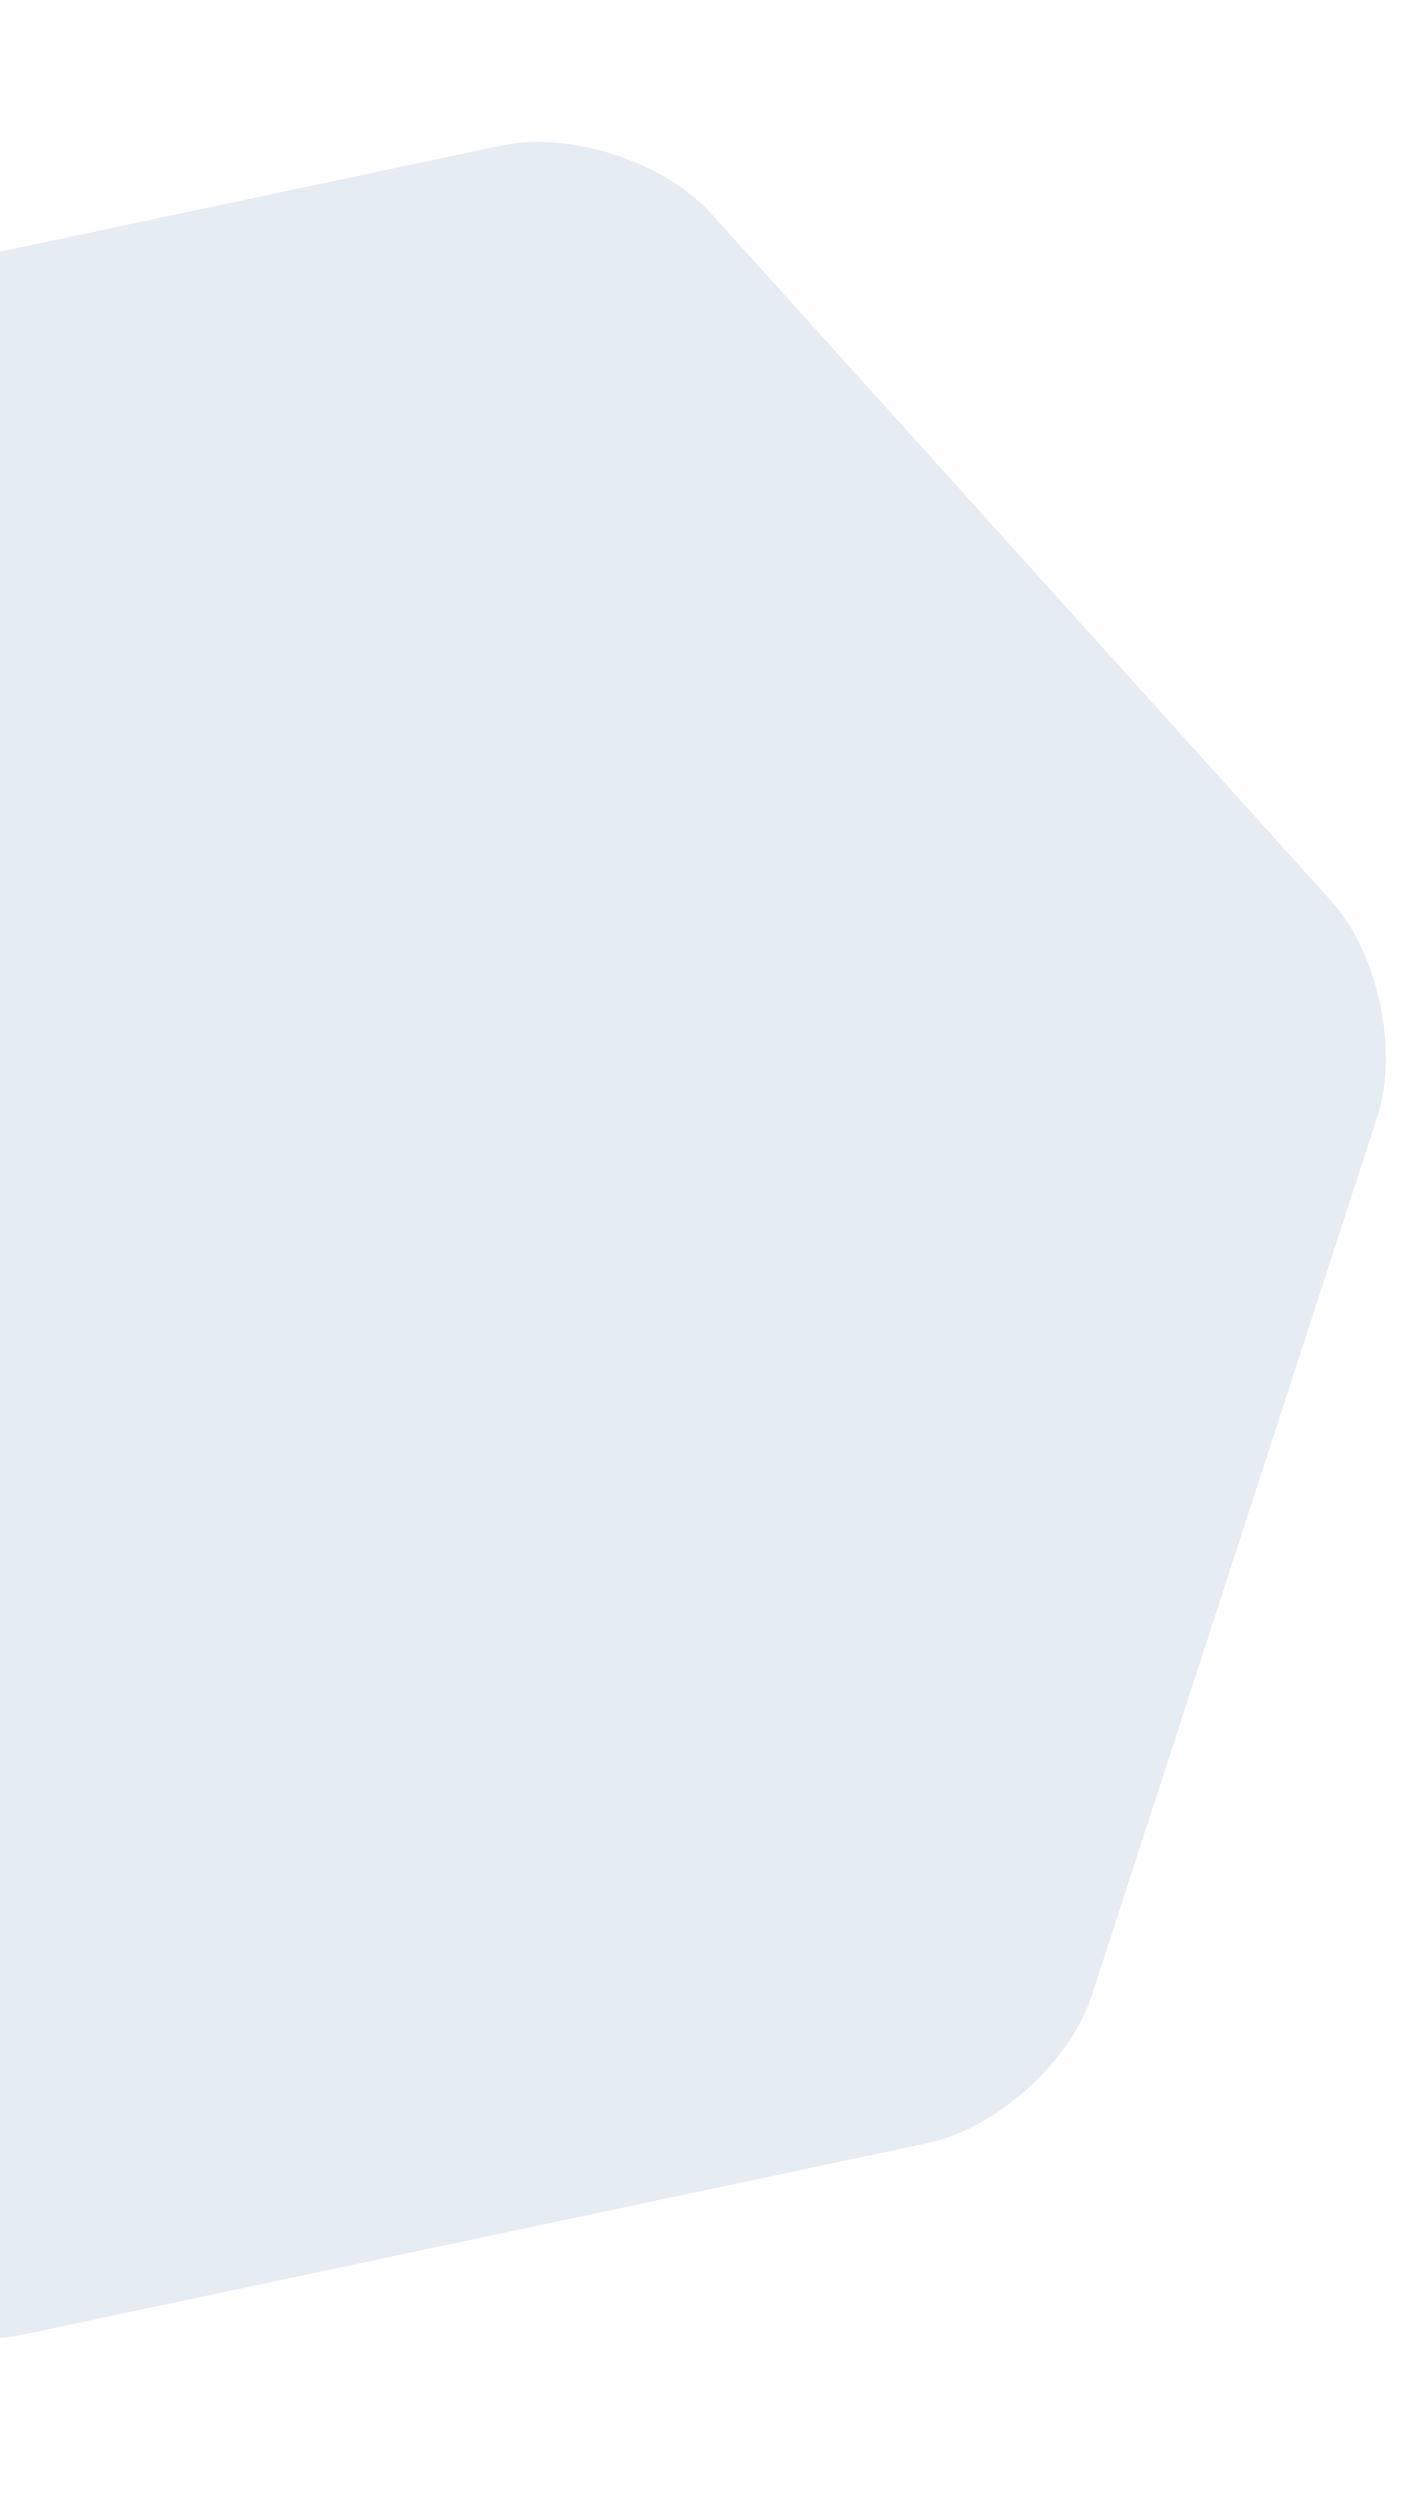 <svg xmlns="http://www.w3.org/2000/svg" width="143" height="253" viewBox="0 0 143 253">
    <path fill="#DFE8EF" fill-opacity=".9" fill-rule="evenodd" d="M93.885 216.877c6.94-1.471 14.41-8.183 16.598-14.917l28.903-88.953c2.188-6.735.089-16.556-4.66-21.824l-62.732-69.55c-4.748-5.27-14.312-8.377-21.25-6.905l-91.632 19.394c-6.94 1.471-14.407 8.184-16.595 14.918l-28.903 88.953c-2.188 6.735-.092 16.555 4.657 21.824l62.732 69.55c4.749 5.268 14.312 8.376 21.251 6.905l91.631-19.395z" opacity=".9"/>
</svg>
